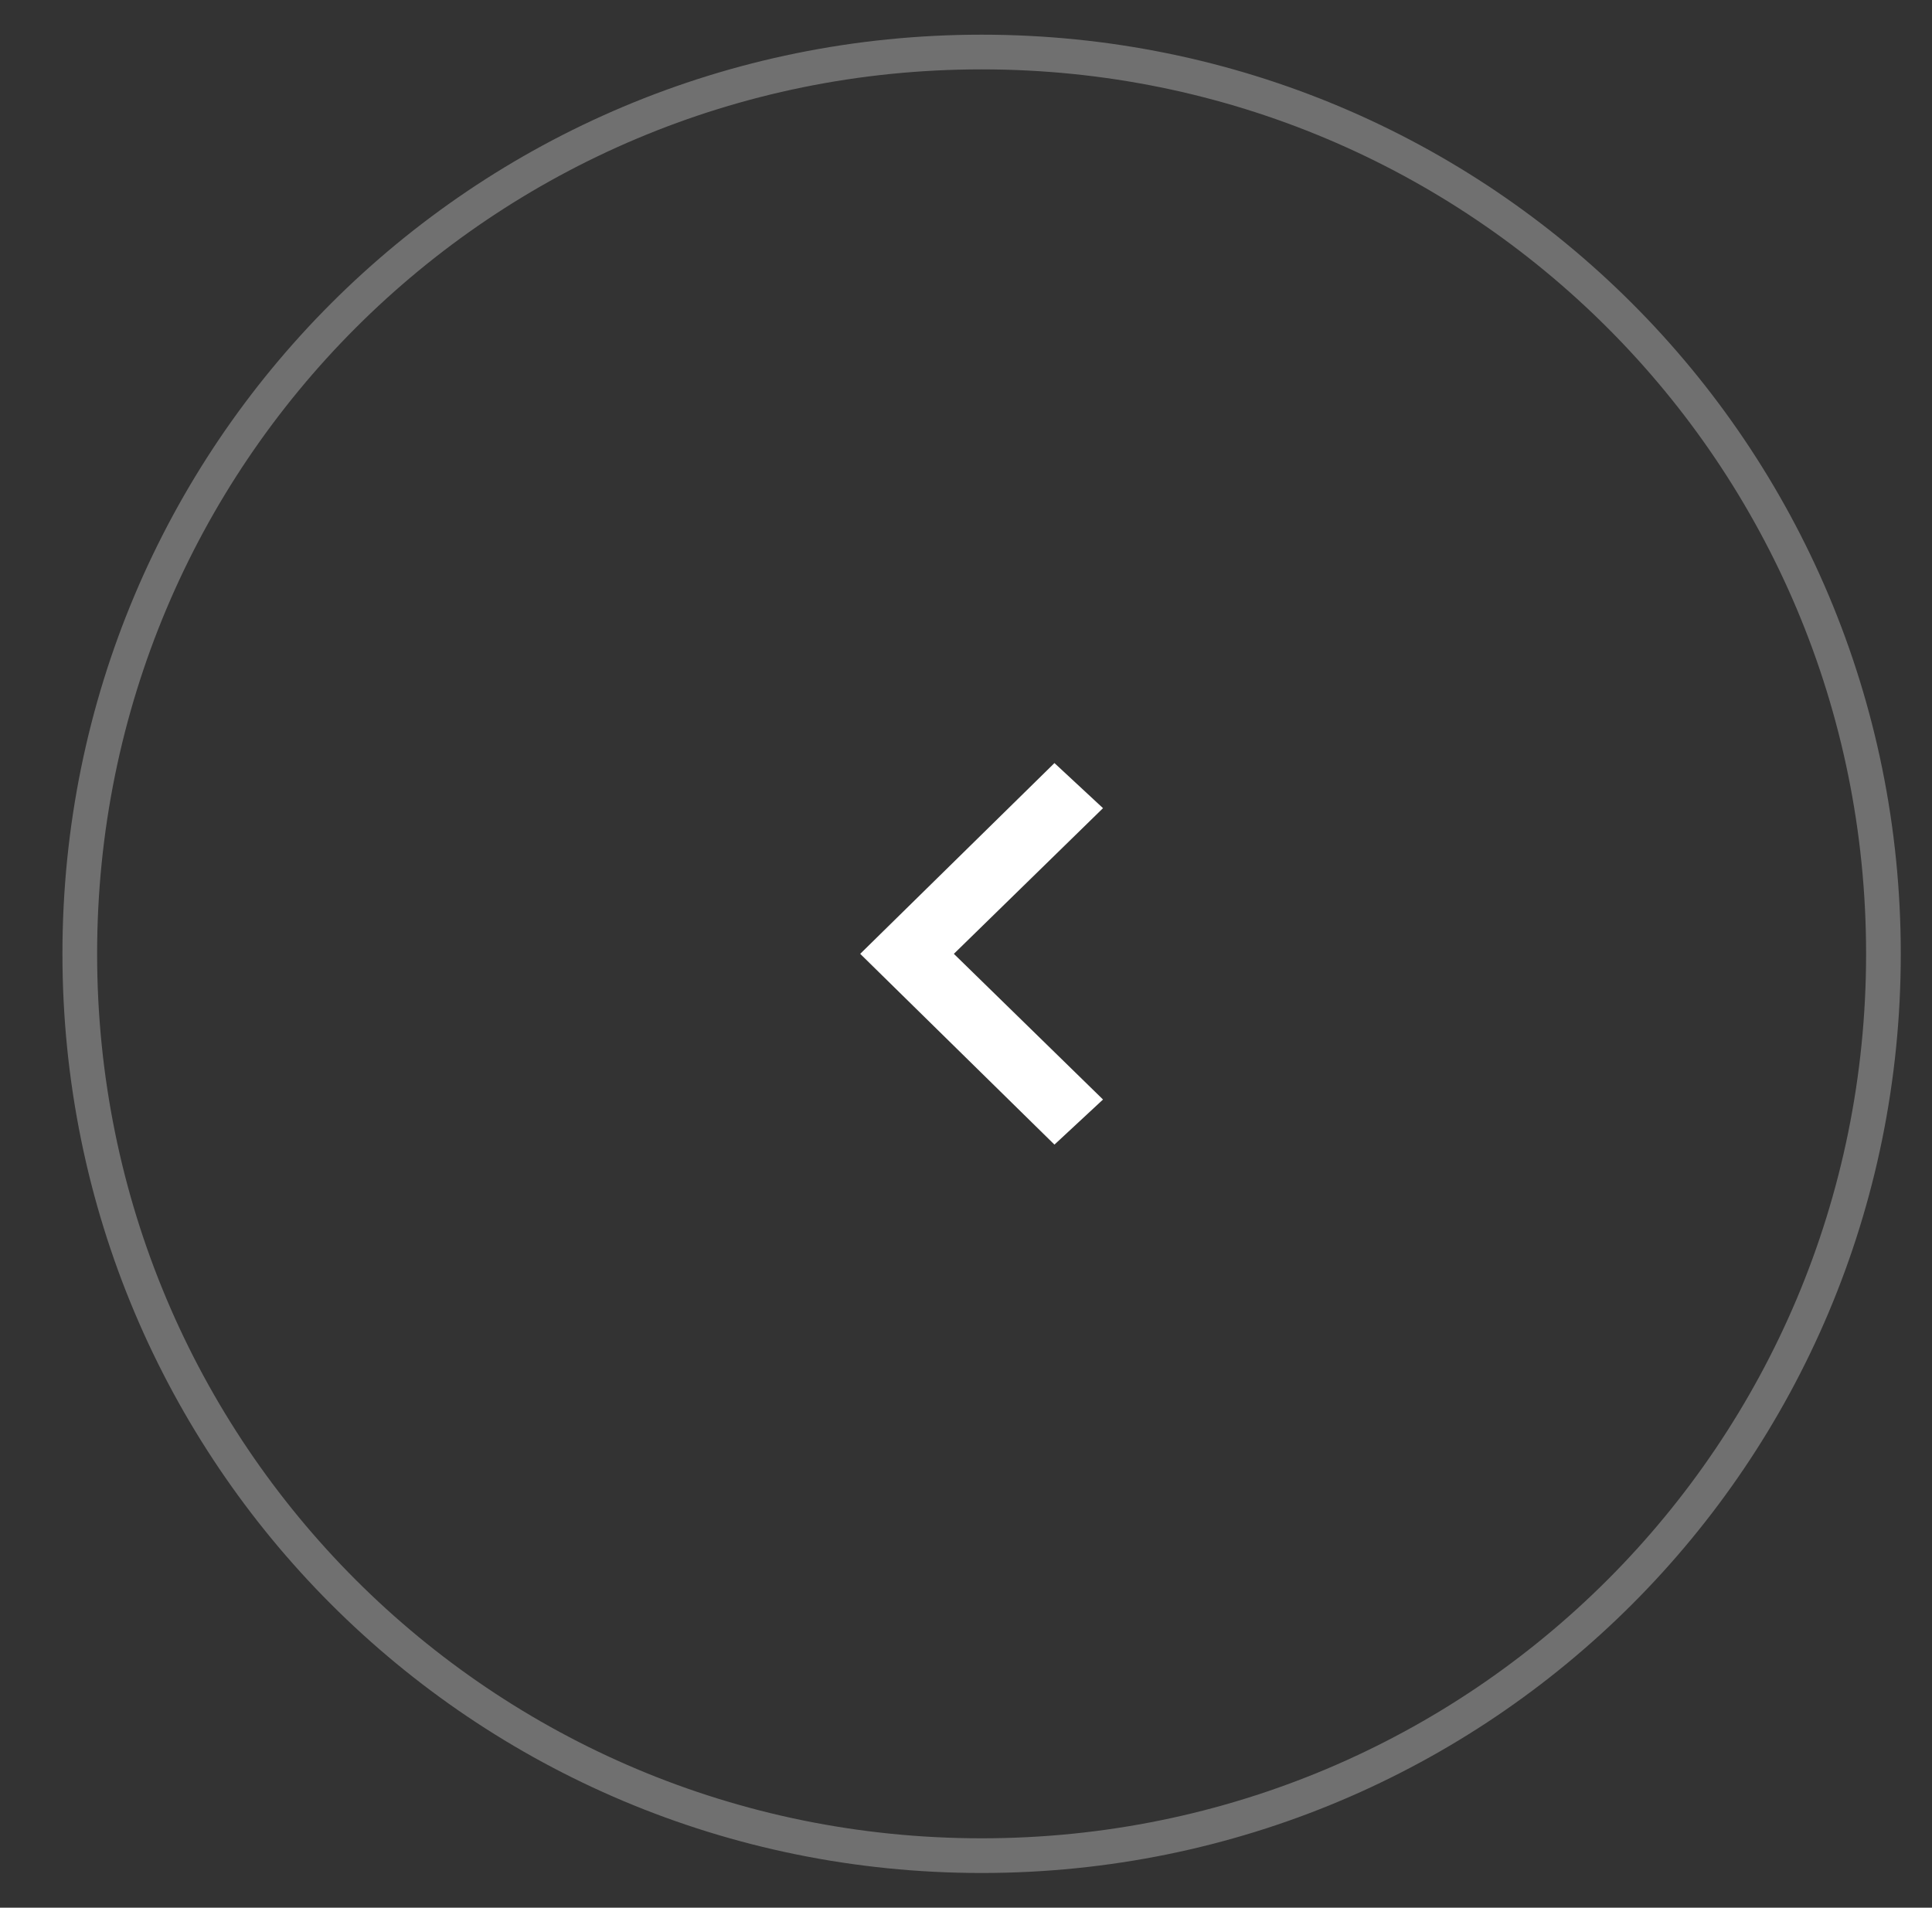 <?xml version="1.0" encoding="utf-8"?>
<!-- Generator: Adobe Illustrator 19.2.1, SVG Export Plug-In . SVG Version: 6.00 Build 0)  -->
<svg version="1.1" id="Layer_1" xmlns="http://www.w3.org/2000/svg" xmlns:xlink="http://www.w3.org/1999/xlink" x="0px" y="0px"
	 width="55.7px" height="55px" viewBox="0 0 55.7 55" style="enable-background:new 0 0 55.7 55;" xml:space="preserve">
<rect x="0" y="0" width="55.7" height="55" fill="#333333" stroke="none"/>
<style type="text/css">
	.st0{fill-rule:evenodd;clip-rule:evenodd;fill:#FFFFFF;}
	.st1{opacity:0.3;fill-rule:evenodd;clip-rule:evenodd;fill:none;stroke:#FFFFFF;stroke-miterlimit:10;}
</style>
<path class="st0" d="M30.4,22l-5.6,5.5l0,0l0,0l5.6,5.5l1.4-1.3l-4.3-4.2l4.3-4.2L30.4,22z"/>
<path class="st1" d="M28.3,1.5c14.4,0,26,11.6,26,26c0,14.4-11.6,26-26,26s-26-11.6-26-26C2.3,13.1,13.9,1.5,28.3,1.5z"/>
</svg>
